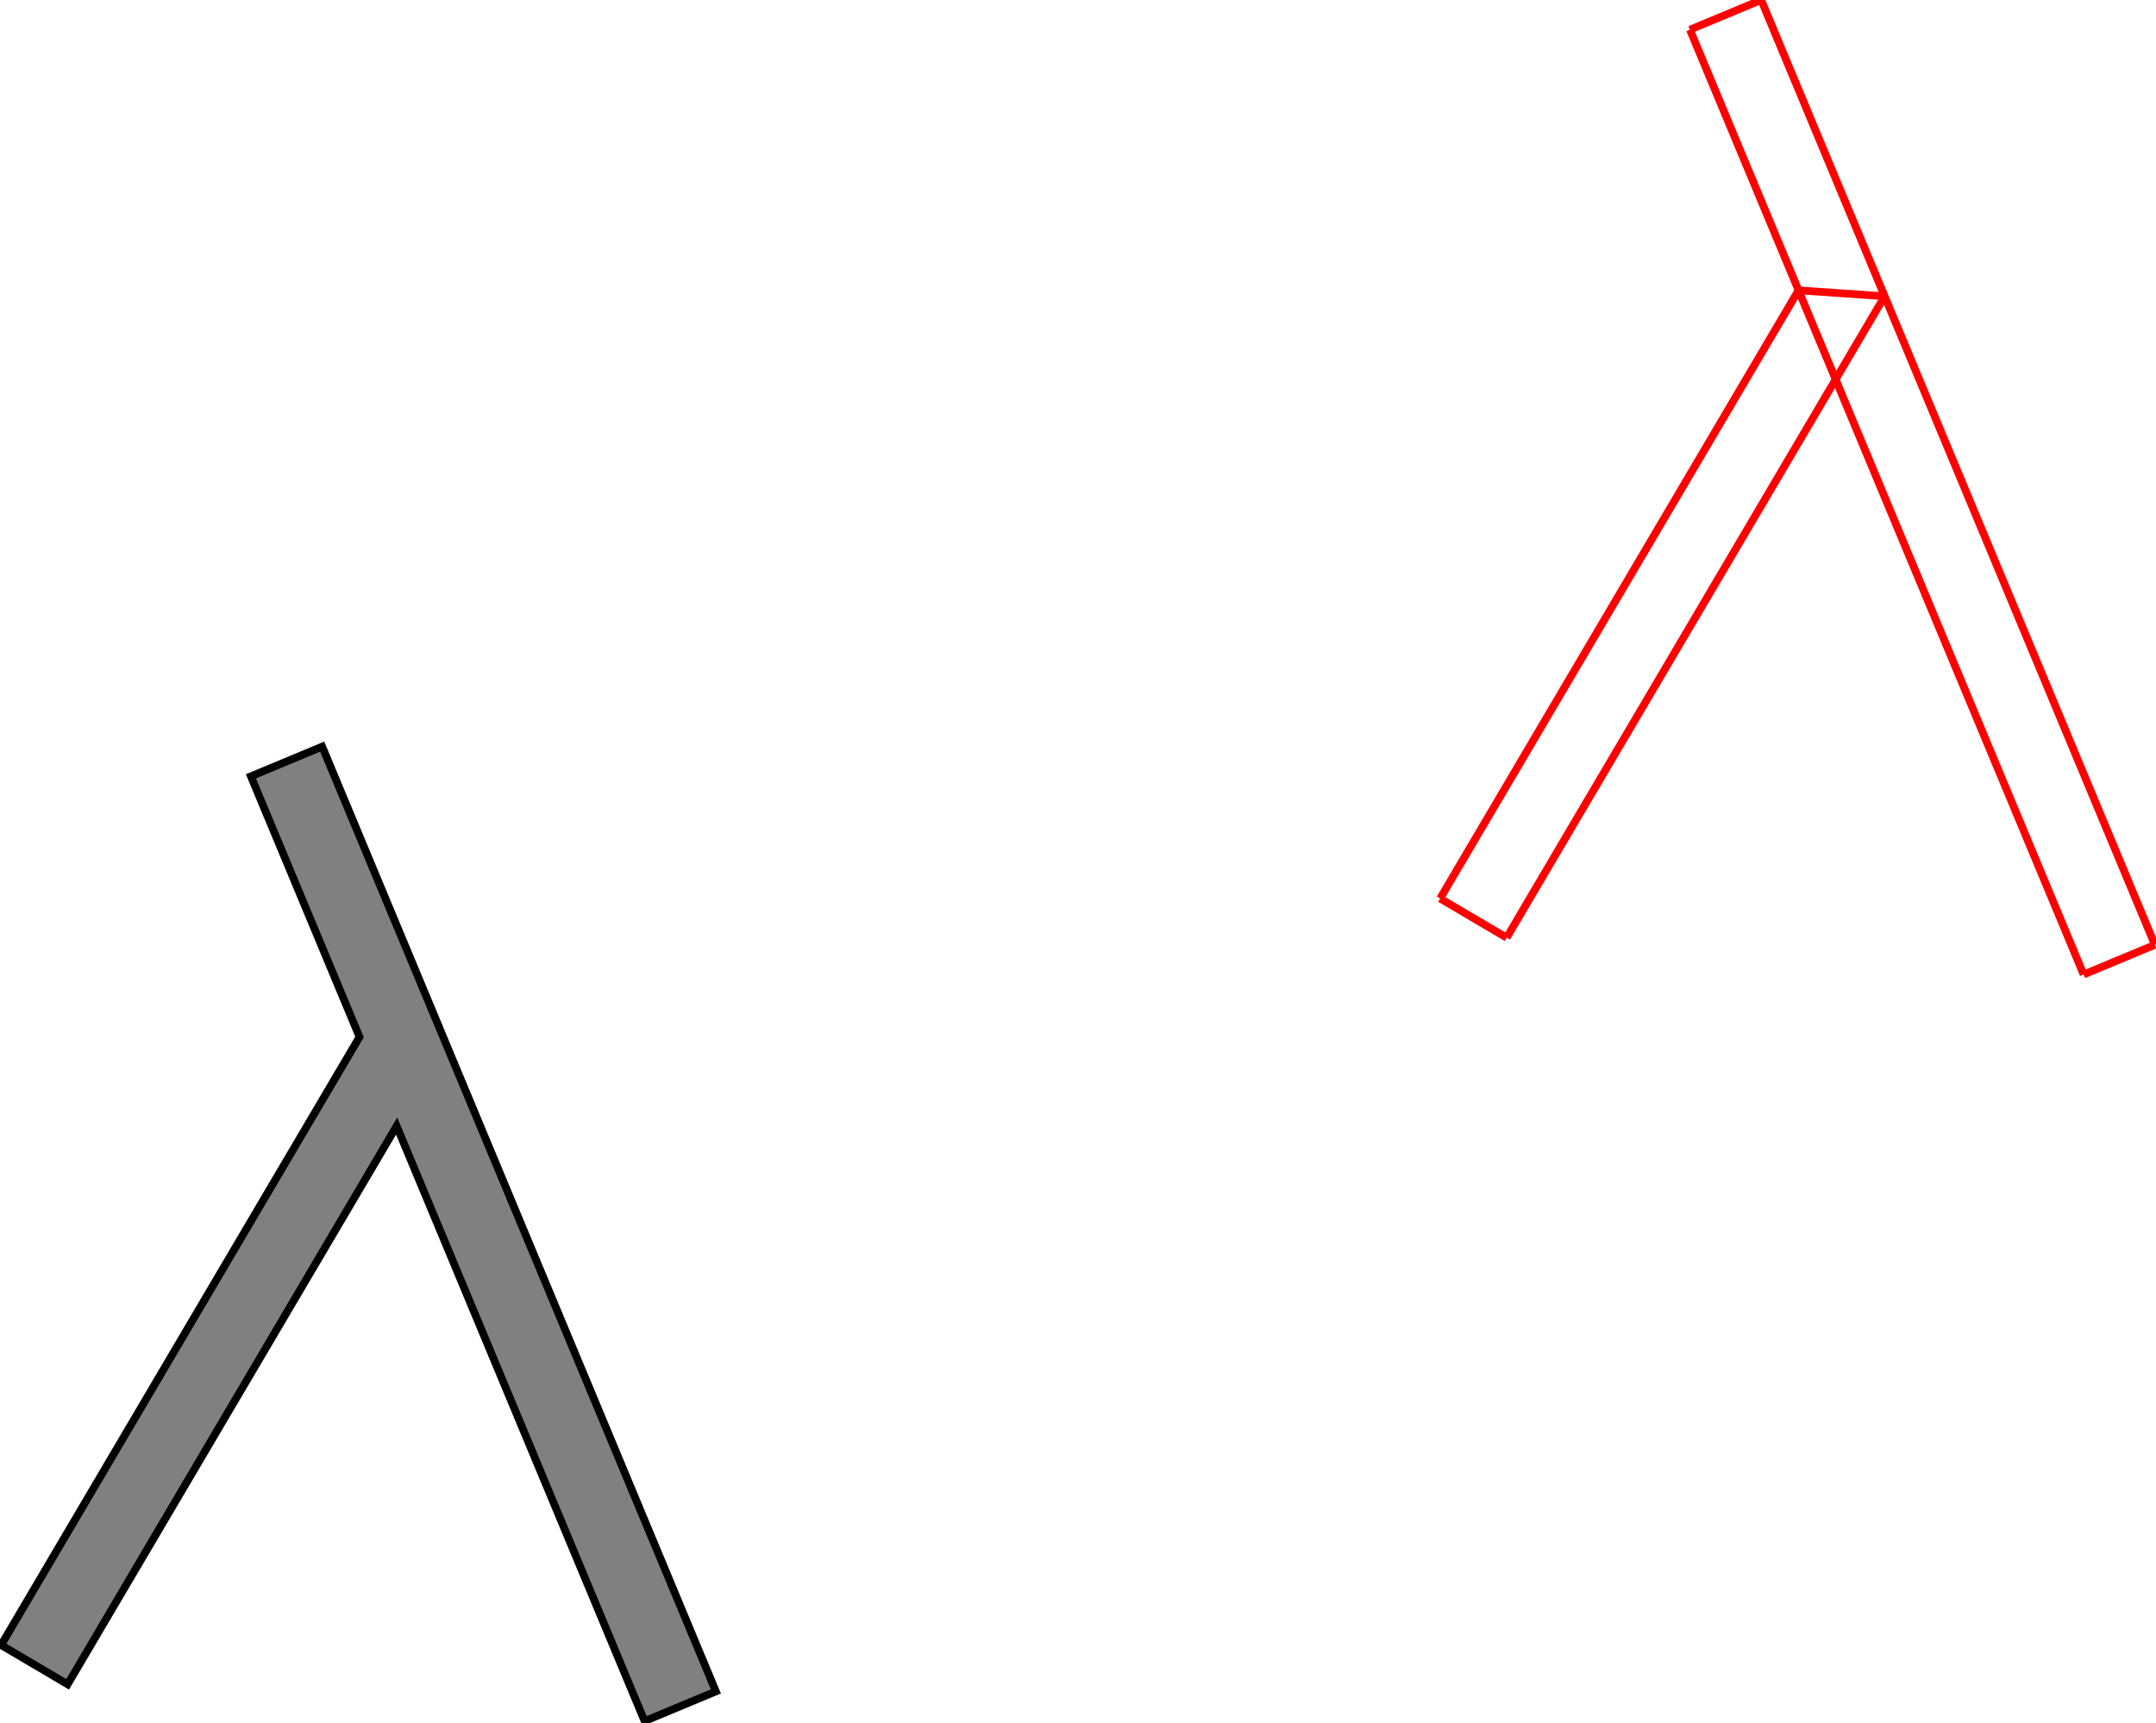<?xml version="1.0" encoding="UTF-8"?>
<!DOCTYPE svg PUBLIC "-//W3C//DTD SVG 1.1//EN"
    "http://www.w3.org/Graphics/SVG/1.1/DTD/svg11.dtd"><svg xmlns="http://www.w3.org/2000/svg" height="399.582" stroke-opacity="1" viewBox="0 0 500 400" font-size="1" width="500" xmlns:xlink="http://www.w3.org/1999/xlink" stroke="rgb(0,0,0)" version="1.1"><defs></defs><g stroke-linejoin="miter" stroke-opacity="1.0" fill-opacity="1.0" stroke="rgb(0,0,0)" stroke-width="1.788" fill="rgb(128,128,128)" stroke-linecap="butt" stroke-miterlimit="10.0"><path d="M 149.385,399.582 l 16.546,-6.894 l -91.396,-219.351 l -16.546,6.894 l 25.213,60.511 l -83.202,141.191 l 15.443,9.1 l 76.377,-129.609 l 57.566,138.158 Z"/></g><g stroke-linejoin="miter" stroke-opacity="1.0" fill-opacity="0.0" stroke="rgb(255,0,0)" stroke-width="1.788" fill="rgb(0,0,0)" stroke-linecap="butt" stroke-miterlimit="10.0"><path d="M 437.264,68.784 l -19.993,-1.379 "/></g><g stroke-linejoin="miter" stroke-opacity="1.0" fill-opacity="0.0" stroke="rgb(255,0,0)" stroke-width="1.788" fill="rgb(0,0,0)" stroke-linecap="butt" stroke-miterlimit="10.0"><path d="M 392.058,6.894 l 16.546,-6.894 "/></g><g stroke-linejoin="miter" stroke-opacity="1.0" fill-opacity="0.0" stroke="rgb(255,0,0)" stroke-width="1.788" fill="rgb(0,0,0)" stroke-linecap="butt" stroke-miterlimit="10.0"><path d="M 349.512,217.696 l -15.443,-9.1 "/></g><g stroke-linejoin="miter" stroke-opacity="1.0" fill-opacity="0.0" stroke="rgb(255,0,0)" stroke-width="1.788" fill="rgb(0,0,0)" stroke-linecap="butt" stroke-miterlimit="10.0"><path d="M 500,219.351 l -91.396,-219.351 "/></g><g stroke-linejoin="miter" stroke-opacity="1.0" fill-opacity="0.0" stroke="rgb(255,0,0)" stroke-width="1.788" fill="rgb(0,0,0)" stroke-linecap="butt" stroke-miterlimit="10.0"><path d="M 483.454,226.245 l -91.396,-219.351 "/></g><g stroke-linejoin="miter" stroke-opacity="1.0" fill-opacity="0.0" stroke="rgb(255,0,0)" stroke-width="1.788" fill="rgb(0,0,0)" stroke-linecap="butt" stroke-miterlimit="10.0"><path d="M 483.454,226.245 l 16.546,-6.894 "/></g><g stroke-linejoin="miter" stroke-opacity="1.0" fill-opacity="0.0" stroke="rgb(255,0,0)" stroke-width="1.788" fill="rgb(0,0,0)" stroke-linecap="butt" stroke-miterlimit="10.0"><path d="M 334.069,208.596 l 83.202,-141.191 "/></g><g stroke-linejoin="miter" stroke-opacity="1.0" fill-opacity="0.0" stroke="rgb(255,0,0)" stroke-width="1.788" fill="rgb(0,0,0)" stroke-linecap="butt" stroke-miterlimit="10.0"><path d="M 349.512,217.696 l 87.752,-148.913 "/></g></svg>